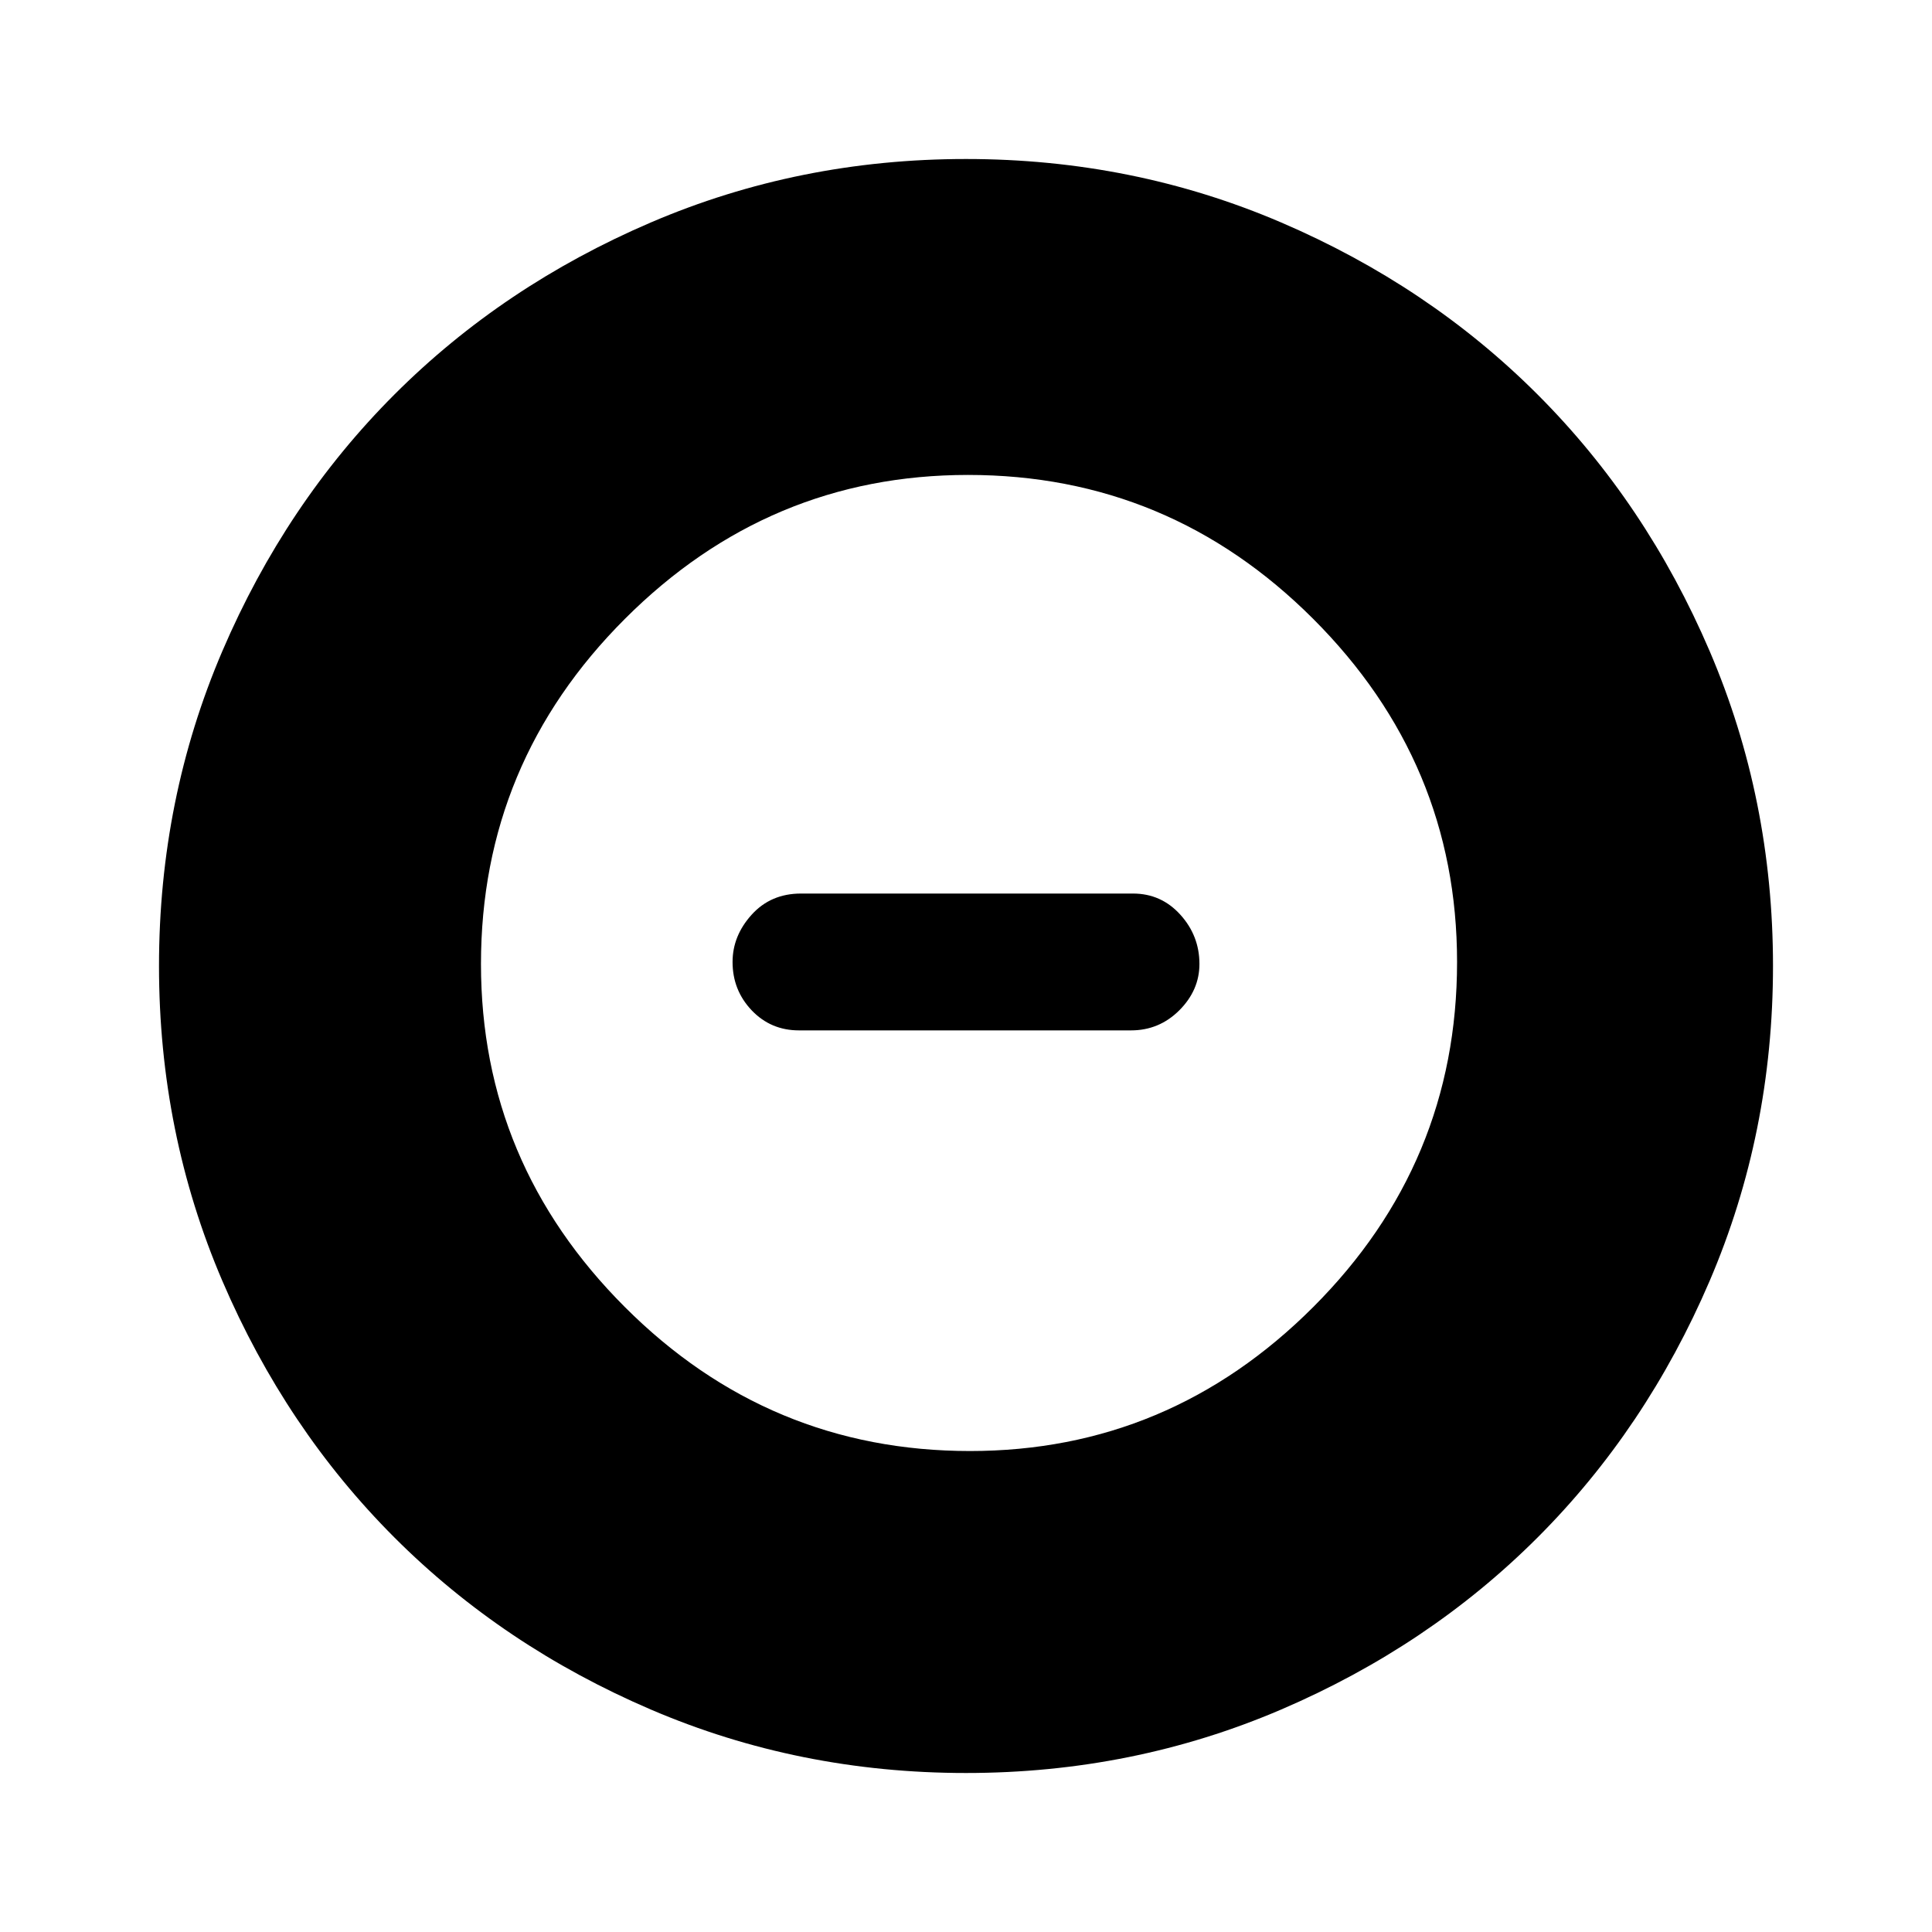 <svg xmlns="http://www.w3.org/2000/svg" height="40" width="40"><path d="M20 36.708q-3.458 0-6.521-1.312-3.062-1.313-5.312-3.563-2.25-2.25-3.563-5.312Q3.292 23.458 3.292 20q0-3.458 1.312-6.521 1.313-3.062 3.563-5.312 2.25-2.25 5.312-3.563Q16.542 3.292 20 3.292q3.458 0 6.521 1.312 3.062 1.313 5.312 3.563 2.25 2.25 3.563 5.312 1.312 3.063 1.312 6.521 0 3.458-1.312 6.521-1.313 3.062-3.563 5.312-2.25 2.25-5.312 3.563-3.063 1.312-6.521 1.312Zm.083-6.666q4.125 0 7.105-2.98 2.979-2.979 2.979-7.145 0-4.125-2.979-7.104-2.98-2.98-7.146-2.98-4.125 0-7.104 2.98-2.98 2.979-2.98 7.145 0 4.125 2.98 7.104 2.979 2.98 7.145 2.98Zm-3.541-8.709q-.584 0-.98-.416-.395-.417-.395-1 0-.542.395-.979.396-.438 1.021-.438h6.875q.584 0 .98.438.395.437.395 1.02 0 .542-.416.959-.417.416-1 .416Z"/></svg>